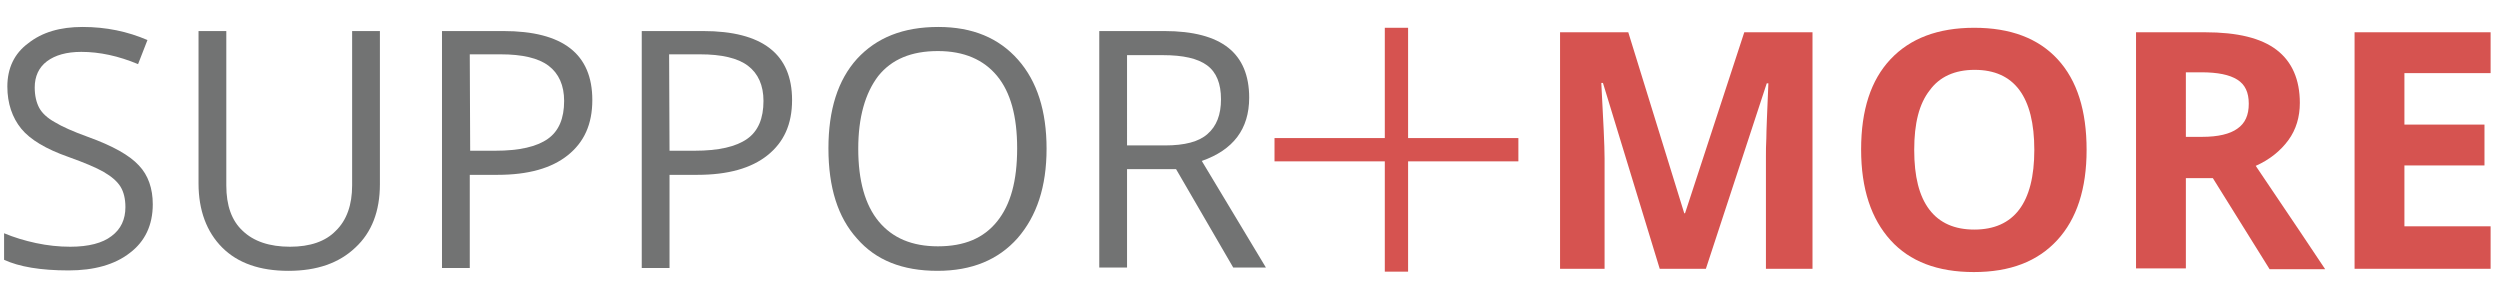<?xml version="1.0" encoding="utf-8"?>
<!-- Generator: Adobe Illustrator 17.1.0, SVG Export Plug-In . SVG Version: 6.00 Build 0)  -->
<!DOCTYPE svg PUBLIC "-//W3C//DTD SVG 1.1 Tiny//EN" "http://www.w3.org/Graphics/SVG/1.1/DTD/svg11-tiny.dtd">
<svg version="1.1" baseProfile="tiny" id="Layer_1" xmlns="http://www.w3.org/2000/svg" xmlns:xlink="http://www.w3.org/1999/xlink"
	 x="0px" y="0px" viewBox="0 358 612 72" xml:space="preserve">
<g id="color_1_">
	<g>
		<path fill="#D65350" d="M406.3,423.8l-13.9-45.5H392c0.5,9.3,0.8,15.4,0.8,18.5v27h-10.9v-57.9h16.7l13.7,44.3h0.2l14.5-44.3h16.7
			v57.9h-11.4v-27.5c0-1.3,0-2.8,0.1-4.5c0-1.7,0.2-6.2,0.5-13.4h-0.4l-14.9,45.4C417.5,423.8,406.3,423.8,406.3,423.8z"/>
		<path fill="#D65350" d="M510.8,394.7c0,9.5-2.4,16.9-7.2,22.1c-4.8,5.2-11.5,7.8-20.4,7.8s-15.7-2.6-20.4-7.8
			c-4.7-5.2-7.2-12.5-7.2-22.2s2.4-17,7.2-22.1c4.8-5.1,11.6-7.7,20.5-7.7s15.7,2.6,20.4,7.7C508.5,377.7,510.8,385.1,510.8,394.7z
			 M468.6,394.7c0,6.5,1.2,11.3,3.7,14.6c2.5,3.3,6.2,4.9,11,4.9c9.7,0,14.7-6.5,14.7-19.5c0-13-4.9-19.6-14.6-19.6
			c-4.9,0-8.6,1.7-11,5C469.8,383.4,468.6,388.2,468.6,394.7z"/>
		<path fill="#D65350" d="M535.1,401.5v22.2h-12.2v-57.8h16.9c7.9,0,13.7,1.4,17.5,4.3c3.8,2.9,5.7,7.3,5.7,13
			c0,3.4-0.9,6.5-2.8,9.1c-1.9,2.6-4.6,4.8-8,6.3c8.8,13,14.4,21.4,17,25.3h-13.6l-13.9-22.3H535.1z M535.1,391.5h4
			c3.9,0,6.8-0.7,8.6-2c1.9-1.3,2.8-3.3,2.8-6.1c0-2.8-0.9-4.7-2.8-5.9c-1.9-1.2-4.8-1.8-8.8-1.8h-3.8V391.5z"/>
		<path fill="#D65350" d="M609.7,423.8h-33.3v-57.9h33.3v10h-21.1v12.6h19.6v10h-19.6v14.9h21.1V423.8z"/>
	</g>
	<g>
		<g>
			<rect x="312" y="391.8" fill="#D65350" width="59.7" height="5.7"/>
		</g>
		<g>
			<rect x="339" y="364.8" fill="#D65350" width="5.7" height="59.7"/>
		</g>
	</g>
	<g>
		<path fill="#727373" d="M37.4,408c0,5.1-1.9,9.1-5.6,11.9c-3.7,2.9-8.8,4.3-15,4.3c-6.9,0-12.1-0.9-15.8-2.6v-6.5
			c2.4,1,5,1.8,7.8,2.4s5.6,0.9,8.4,0.9c4.5,0,7.9-0.9,10.1-2.6c2.3-1.7,3.4-4.1,3.4-7.1c0-2-0.4-3.7-1.2-5
			c-0.8-1.3-2.2-2.5-4.1-3.6c-1.9-1.1-4.8-2.3-8.7-3.7c-5.4-1.9-9.3-4.2-11.5-6.9s-3.4-6.2-3.4-10.3c0-4.5,1.7-8.1,5.1-10.6
			c3.4-2.7,7.8-4,13.3-4c5.8,0,11,1.1,15.9,3.2l-2.3,5.9c-4.8-2-9.4-3-13.9-3c-3.6,0-6.4,0.8-8.4,2.3c-2,1.5-3,3.7-3,6.4
			c0,2,0.4,3.7,1.1,5c0.7,1.3,2,2.5,3.8,3.5c1.8,1.1,4.5,2.3,8.1,3.6c6.1,2.2,10.2,4.5,12.5,7C36.3,400.9,37.4,404.2,37.4,408z"/>
		<path fill="#727373" d="M93,365.6v37.5c0,6.6-2,11.8-6,15.5c-4,3.8-9.4,5.7-16.4,5.7s-12.4-1.9-16.2-5.7
			c-3.8-3.8-5.8-9.1-5.8-15.7v-37.3h6.8v37.8c0,4.9,1.3,8.6,4,11.1c2.7,2.6,6.6,3.9,11.6,3.9c4.9,0,8.7-1.3,11.2-3.9
			c2.7-2.6,4-6.4,4-11.1v-37.8H93z"/>
		<path fill="#727373" d="M145,382.5c0,5.9-2,10.3-6,13.5c-4,3.2-9.7,4.8-17.2,4.8h-6.8v22.8h-6.8v-58h15
			C137.8,365.6,145,371.2,145,382.5z M115.1,394.9h6.1c6,0,10.2-1,12.9-2.9s4-5,4-9.3c0-3.8-1.3-6.7-3.8-8.6
			c-2.5-1.9-6.5-2.8-11.7-2.8H115L115.1,394.9L115.1,394.9z"/>
		<path fill="#727373" d="M193.9,382.5c0,5.9-2,10.3-6,13.5s-9.7,4.8-17.2,4.8h-6.8v22.8h-6.8v-58h15
			C186.6,365.6,193.9,371.2,193.9,382.5z M163.9,394.9h6.1c6,0,10.2-1,12.9-2.9s4-5,4-9.3c0-3.8-1.3-6.7-3.8-8.6
			c-2.5-1.9-6.5-2.8-11.7-2.8h-7.6L163.9,394.9L163.9,394.9z"/>
		<path fill="#727373" d="M256.2,394.4c0,9.3-2.4,16.5-7.1,21.9c-4.7,5.3-11.2,8-19.6,8c-8.6,0-15.1-2.6-19.7-7.9
			c-4.7-5.2-7-12.5-7-22.1c0-9.4,2.3-16.7,7-21.9c4.8-5.2,11.3-7.8,19.9-7.8c8.4,0,14.8,2.7,19.5,8
			C253.9,377.9,256.2,385.2,256.2,394.4z M210.1,394.4c0,7.9,1.7,13.8,5,17.8c3.4,4.1,8.2,6.1,14.5,6.1c6.5,0,11.2-2,14.5-6.1
			s4.9-9.9,4.9-17.9c0-7.8-1.6-13.7-4.9-17.7c-3.3-4-8.1-6.1-14.5-6.1c-6.5,0-11.3,2-14.6,6.1C211.8,380.8,210.1,386.7,210.1,394.4z
			"/>
		<path fill="#727373" d="M275.9,399.4v24.1h-6.8v-57.9h15.9c7.1,0,12.3,1.4,15.7,4.1c3.4,2.7,5.1,6.8,5.1,12.2
			c0,7.7-3.9,12.8-11.6,15.5l15.7,26.1h-8l-14-24.1H275.9z M275.9,393.6h9.3c4.8,0,8.3-0.9,10.4-2.8c2.2-1.9,3.3-4.7,3.3-8.5
			c0-3.8-1.1-6.6-3.4-8.3c-2.3-1.7-5.9-2.5-10.8-2.5h-8.8V393.6z"/>
	</g>
</g>
</svg>
